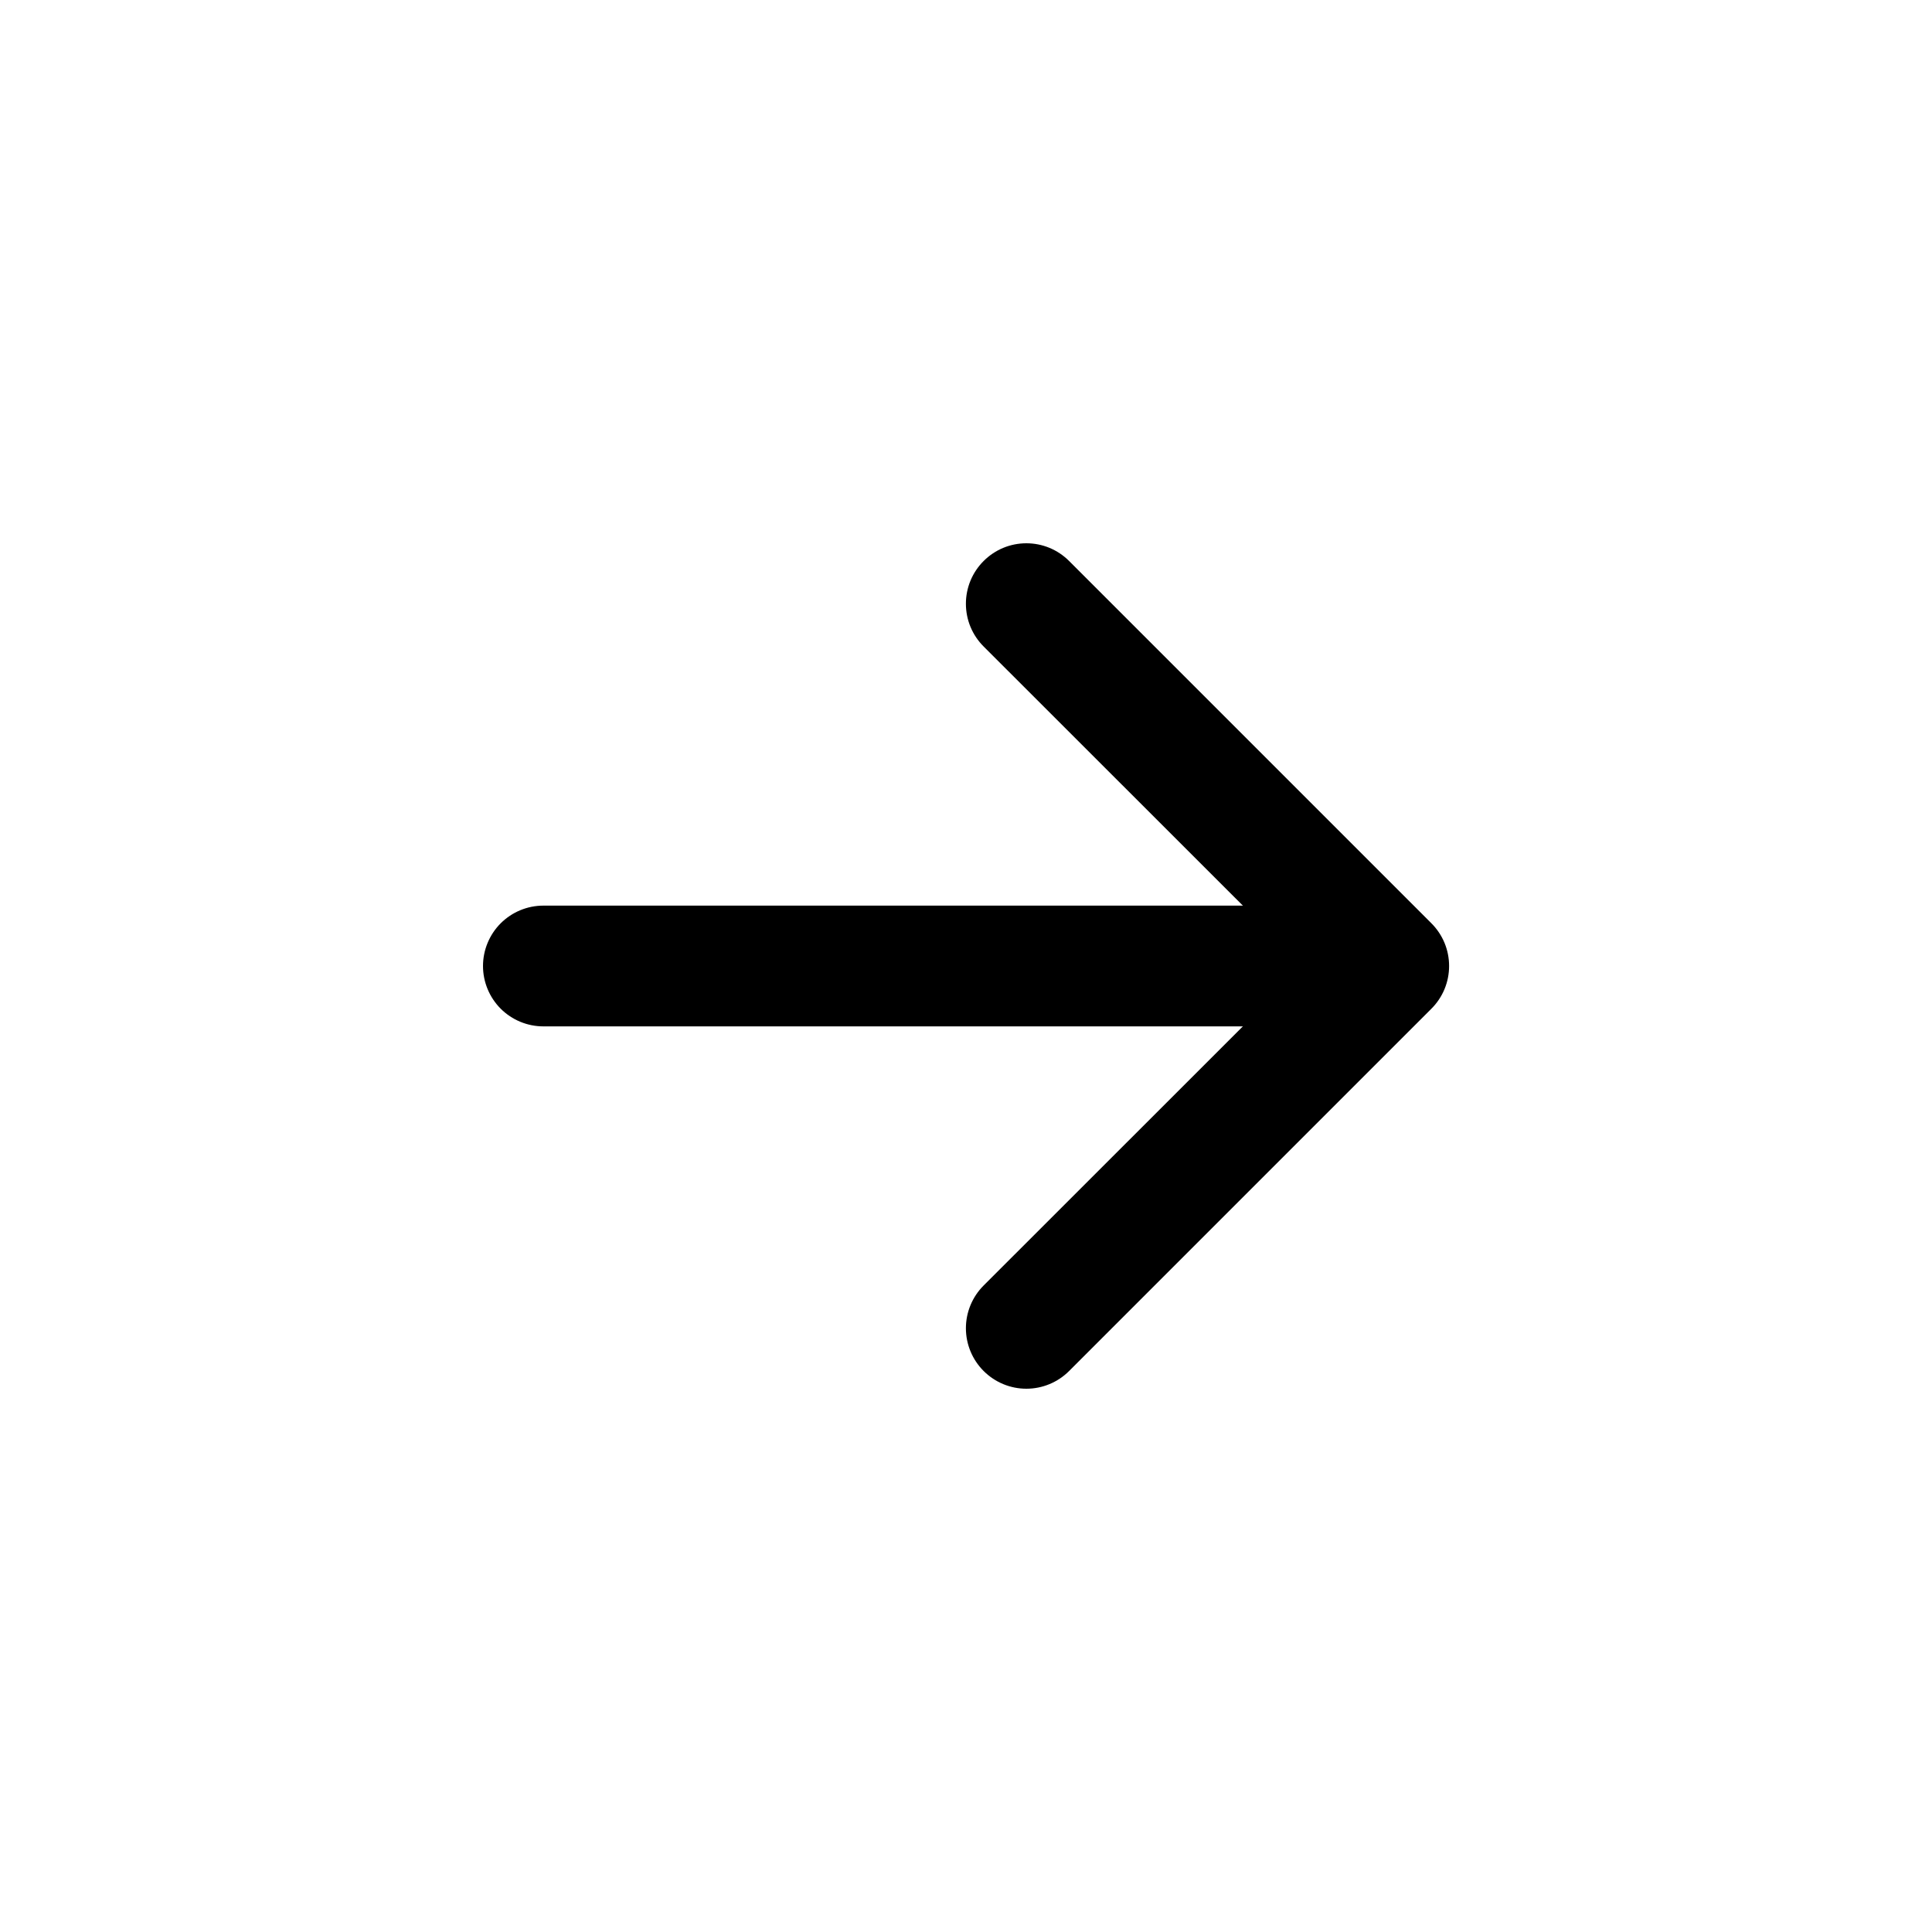 <svg width="40" height="40" viewBox="0 0 40 40" fill="none" xmlns="http://www.w3.org/2000/svg">
<path fill-rule="evenodd" clip-rule="evenodd" d="M20.365 11.615C20.481 11.499 20.619 11.406 20.771 11.343C20.923 11.28 21.086 11.248 21.25 11.248C21.414 11.248 21.577 11.28 21.729 11.343C21.881 11.406 22.019 11.499 22.135 11.615L29.635 19.115C29.751 19.231 29.844 19.369 29.907 19.521C29.97 19.673 30.002 19.836 30.002 20C30.002 20.164 29.97 20.327 29.907 20.479C29.844 20.631 29.751 20.769 29.635 20.885L22.135 28.385C21.9 28.62 21.582 28.752 21.25 28.752C20.918 28.752 20.6 28.62 20.365 28.385C20.13 28.15 19.998 27.832 19.998 27.5C19.998 27.168 20.13 26.85 20.365 26.615L26.983 20L20.365 13.385C20.249 13.269 20.156 13.131 20.093 12.979C20.03 12.827 19.998 12.664 19.998 12.5C19.998 12.336 20.03 12.173 20.093 12.021C20.156 11.869 20.249 11.731 20.365 11.615Z" fill="black"/>
<path fill-rule="evenodd" clip-rule="evenodd" d="M10 20C10 19.669 10.132 19.351 10.366 19.116C10.601 18.882 10.918 18.75 11.25 18.75H27.5C27.831 18.75 28.149 18.882 28.384 19.116C28.618 19.351 28.75 19.669 28.75 20C28.75 20.331 28.618 20.649 28.384 20.884C28.149 21.118 27.831 21.25 27.5 21.25H11.25C10.918 21.25 10.601 21.118 10.366 20.884C10.132 20.649 10 20.331 10 20Z" fill="black"/>
</svg>
